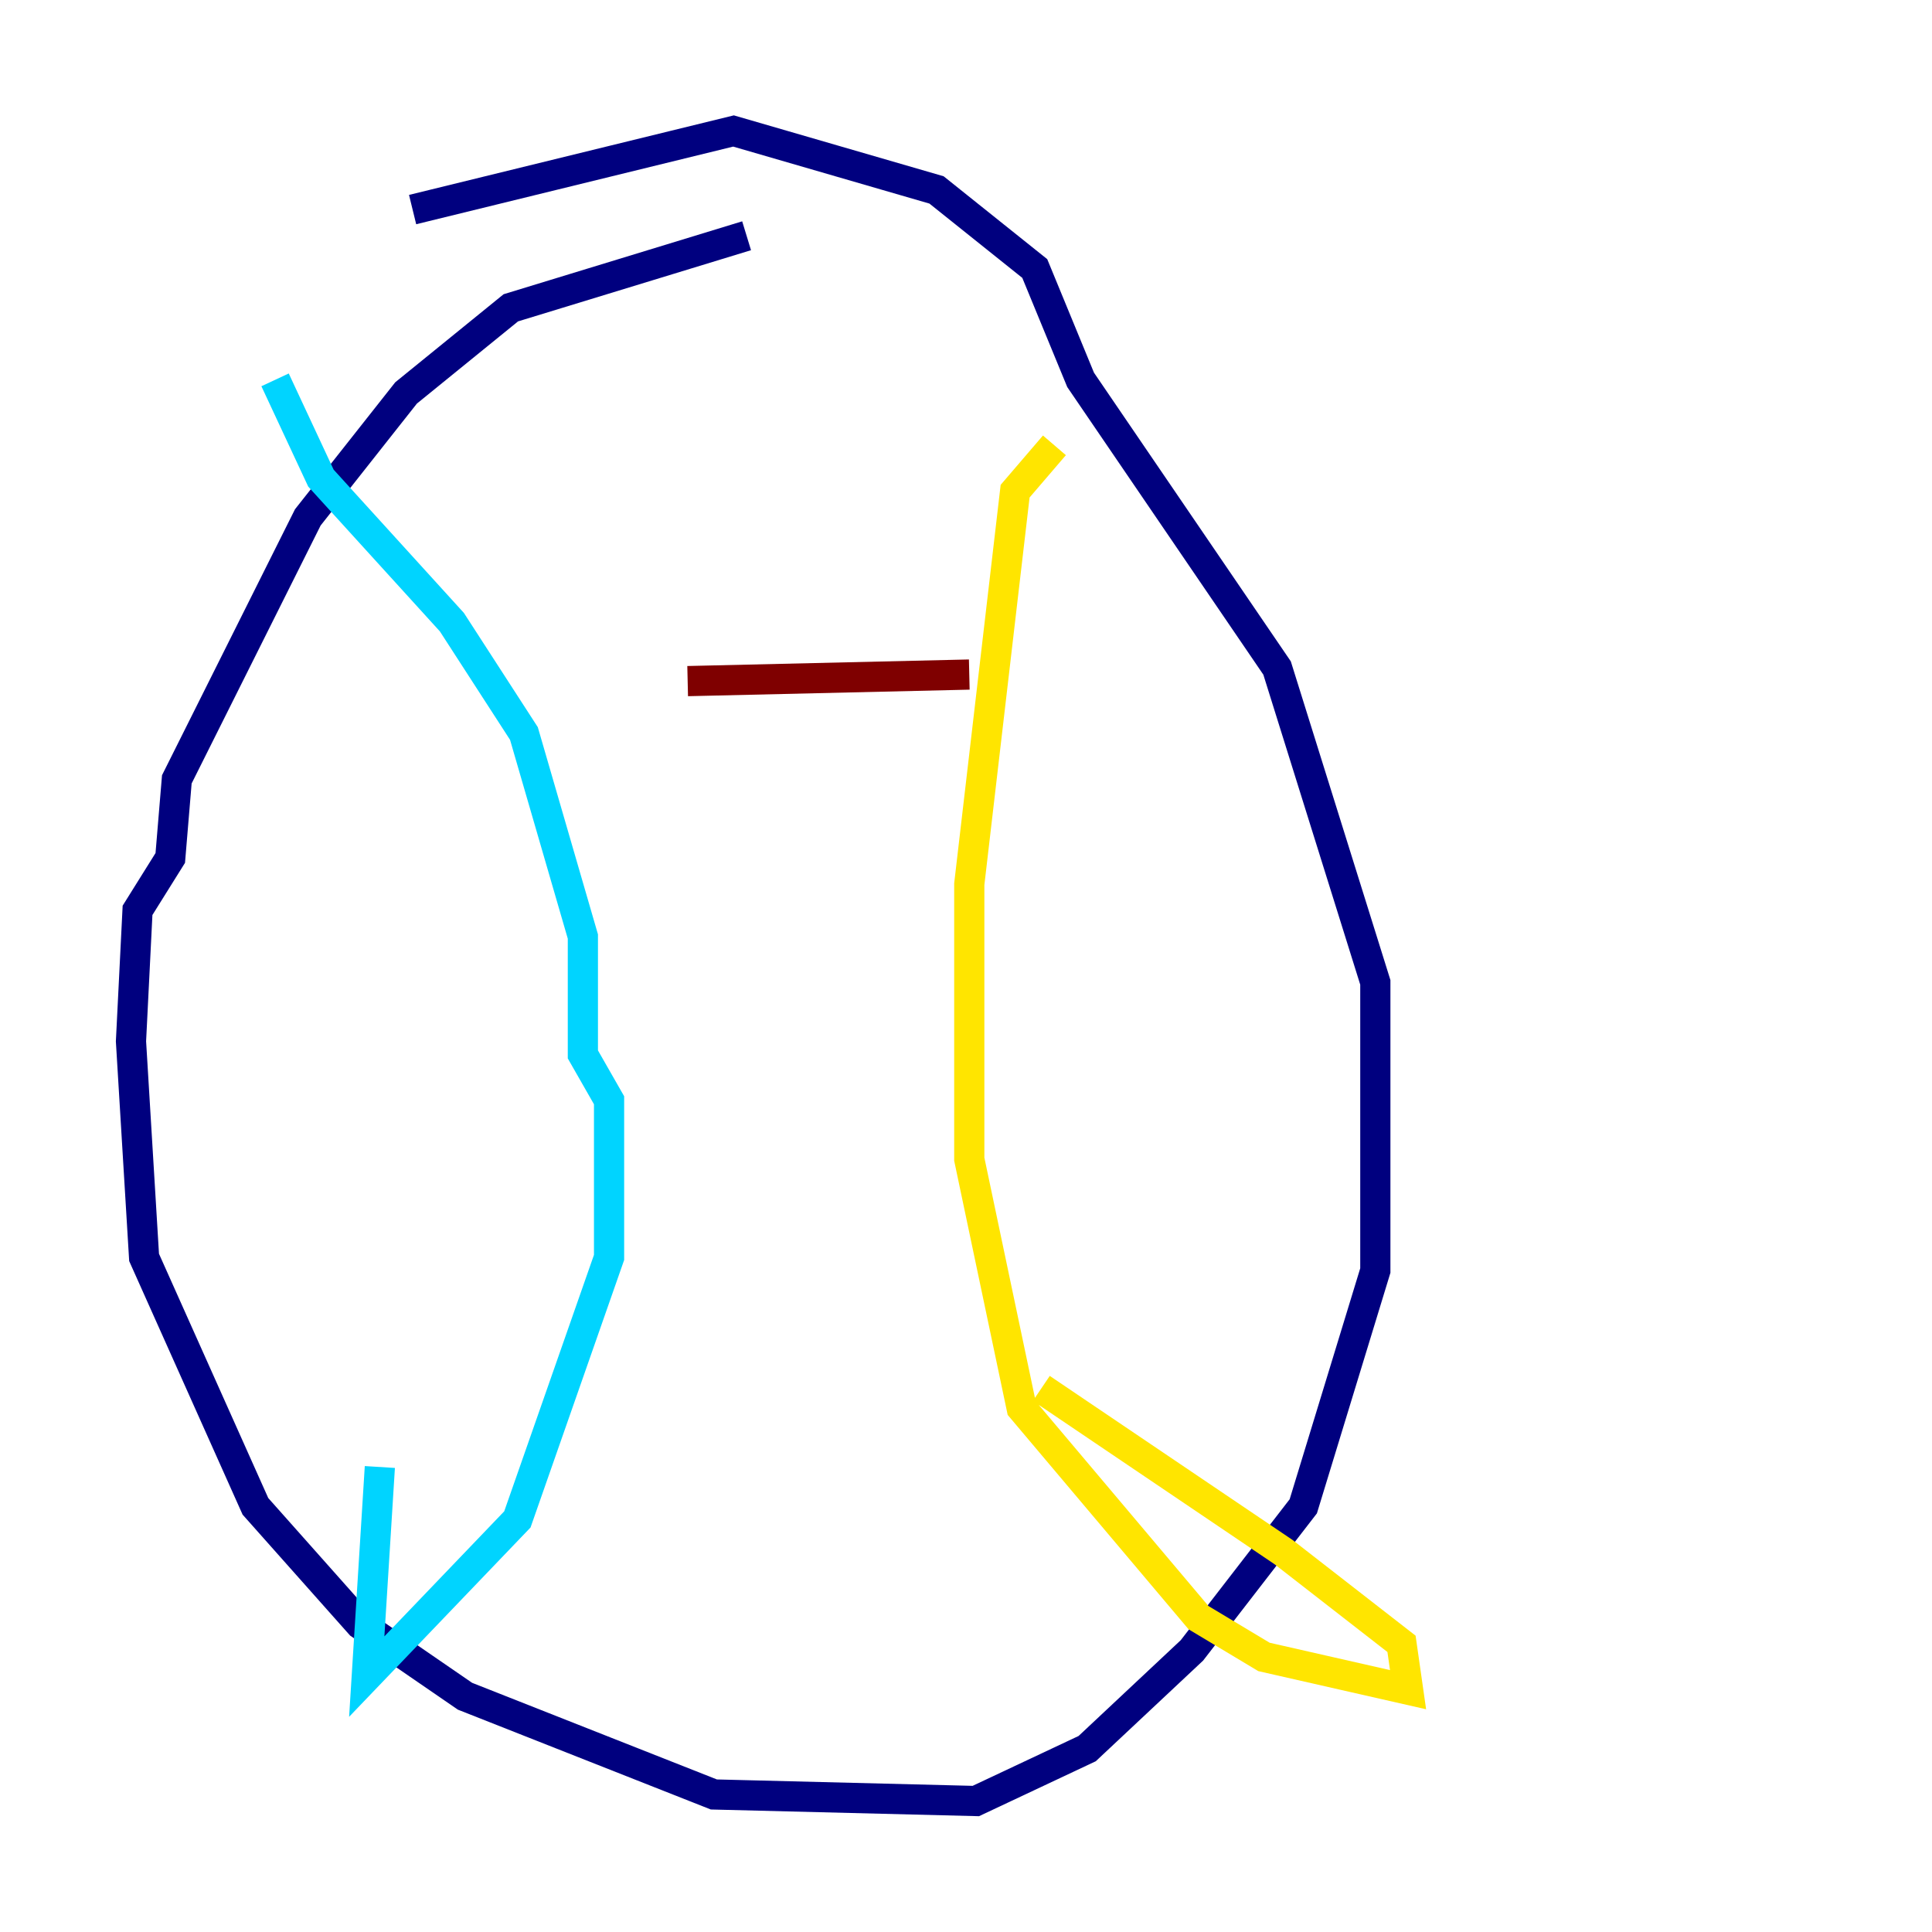 <?xml version="1.0" encoding="utf-8" ?>
<svg baseProfile="tiny" height="128" version="1.2" viewBox="0,0,128,128" width="128" xmlns="http://www.w3.org/2000/svg" xmlns:ev="http://www.w3.org/2001/xml-events" xmlns:xlink="http://www.w3.org/1999/xlink"><defs /><polyline fill="none" points="49.464,15.62 33.844,20.393 26.902,26.034 20.393,34.278 11.715,51.634 11.281,56.841 9.112,60.312 8.678,68.99 9.546,83.308 16.922,99.797 23.864,107.607 30.807,112.38 47.295,118.888 64.651,119.322 72.027,115.851 78.969,109.342 86.346,99.797 91.119,84.176 91.119,65.085 84.61,44.258 71.593,25.166 68.556,17.79 62.047,12.583 48.597,8.678 27.336,13.885" stroke="#00007f" stroke-width="2" /><polyline fill="none" points="18.224,25.166 21.261,31.675 29.939,41.22 34.712,48.597 38.617,62.047 38.617,69.858 40.352,72.895 40.352,83.308 34.278,100.664 24.298,111.078 25.166,97.193" stroke="#00d4ff" stroke-width="2" /><polyline fill="none" points="69.858,29.505 67.254,32.542 64.217,58.576 64.217,76.8 67.688,93.288 79.403,107.173 83.742,109.776 93.288,111.946 92.854,108.909 85.044,102.834 68.99,91.986" stroke="#ffe500" stroke-width="2" /><polyline fill="none" points="45.559,45.125 64.217,44.691" stroke="#7f0000" stroke-width="2" /></svg>